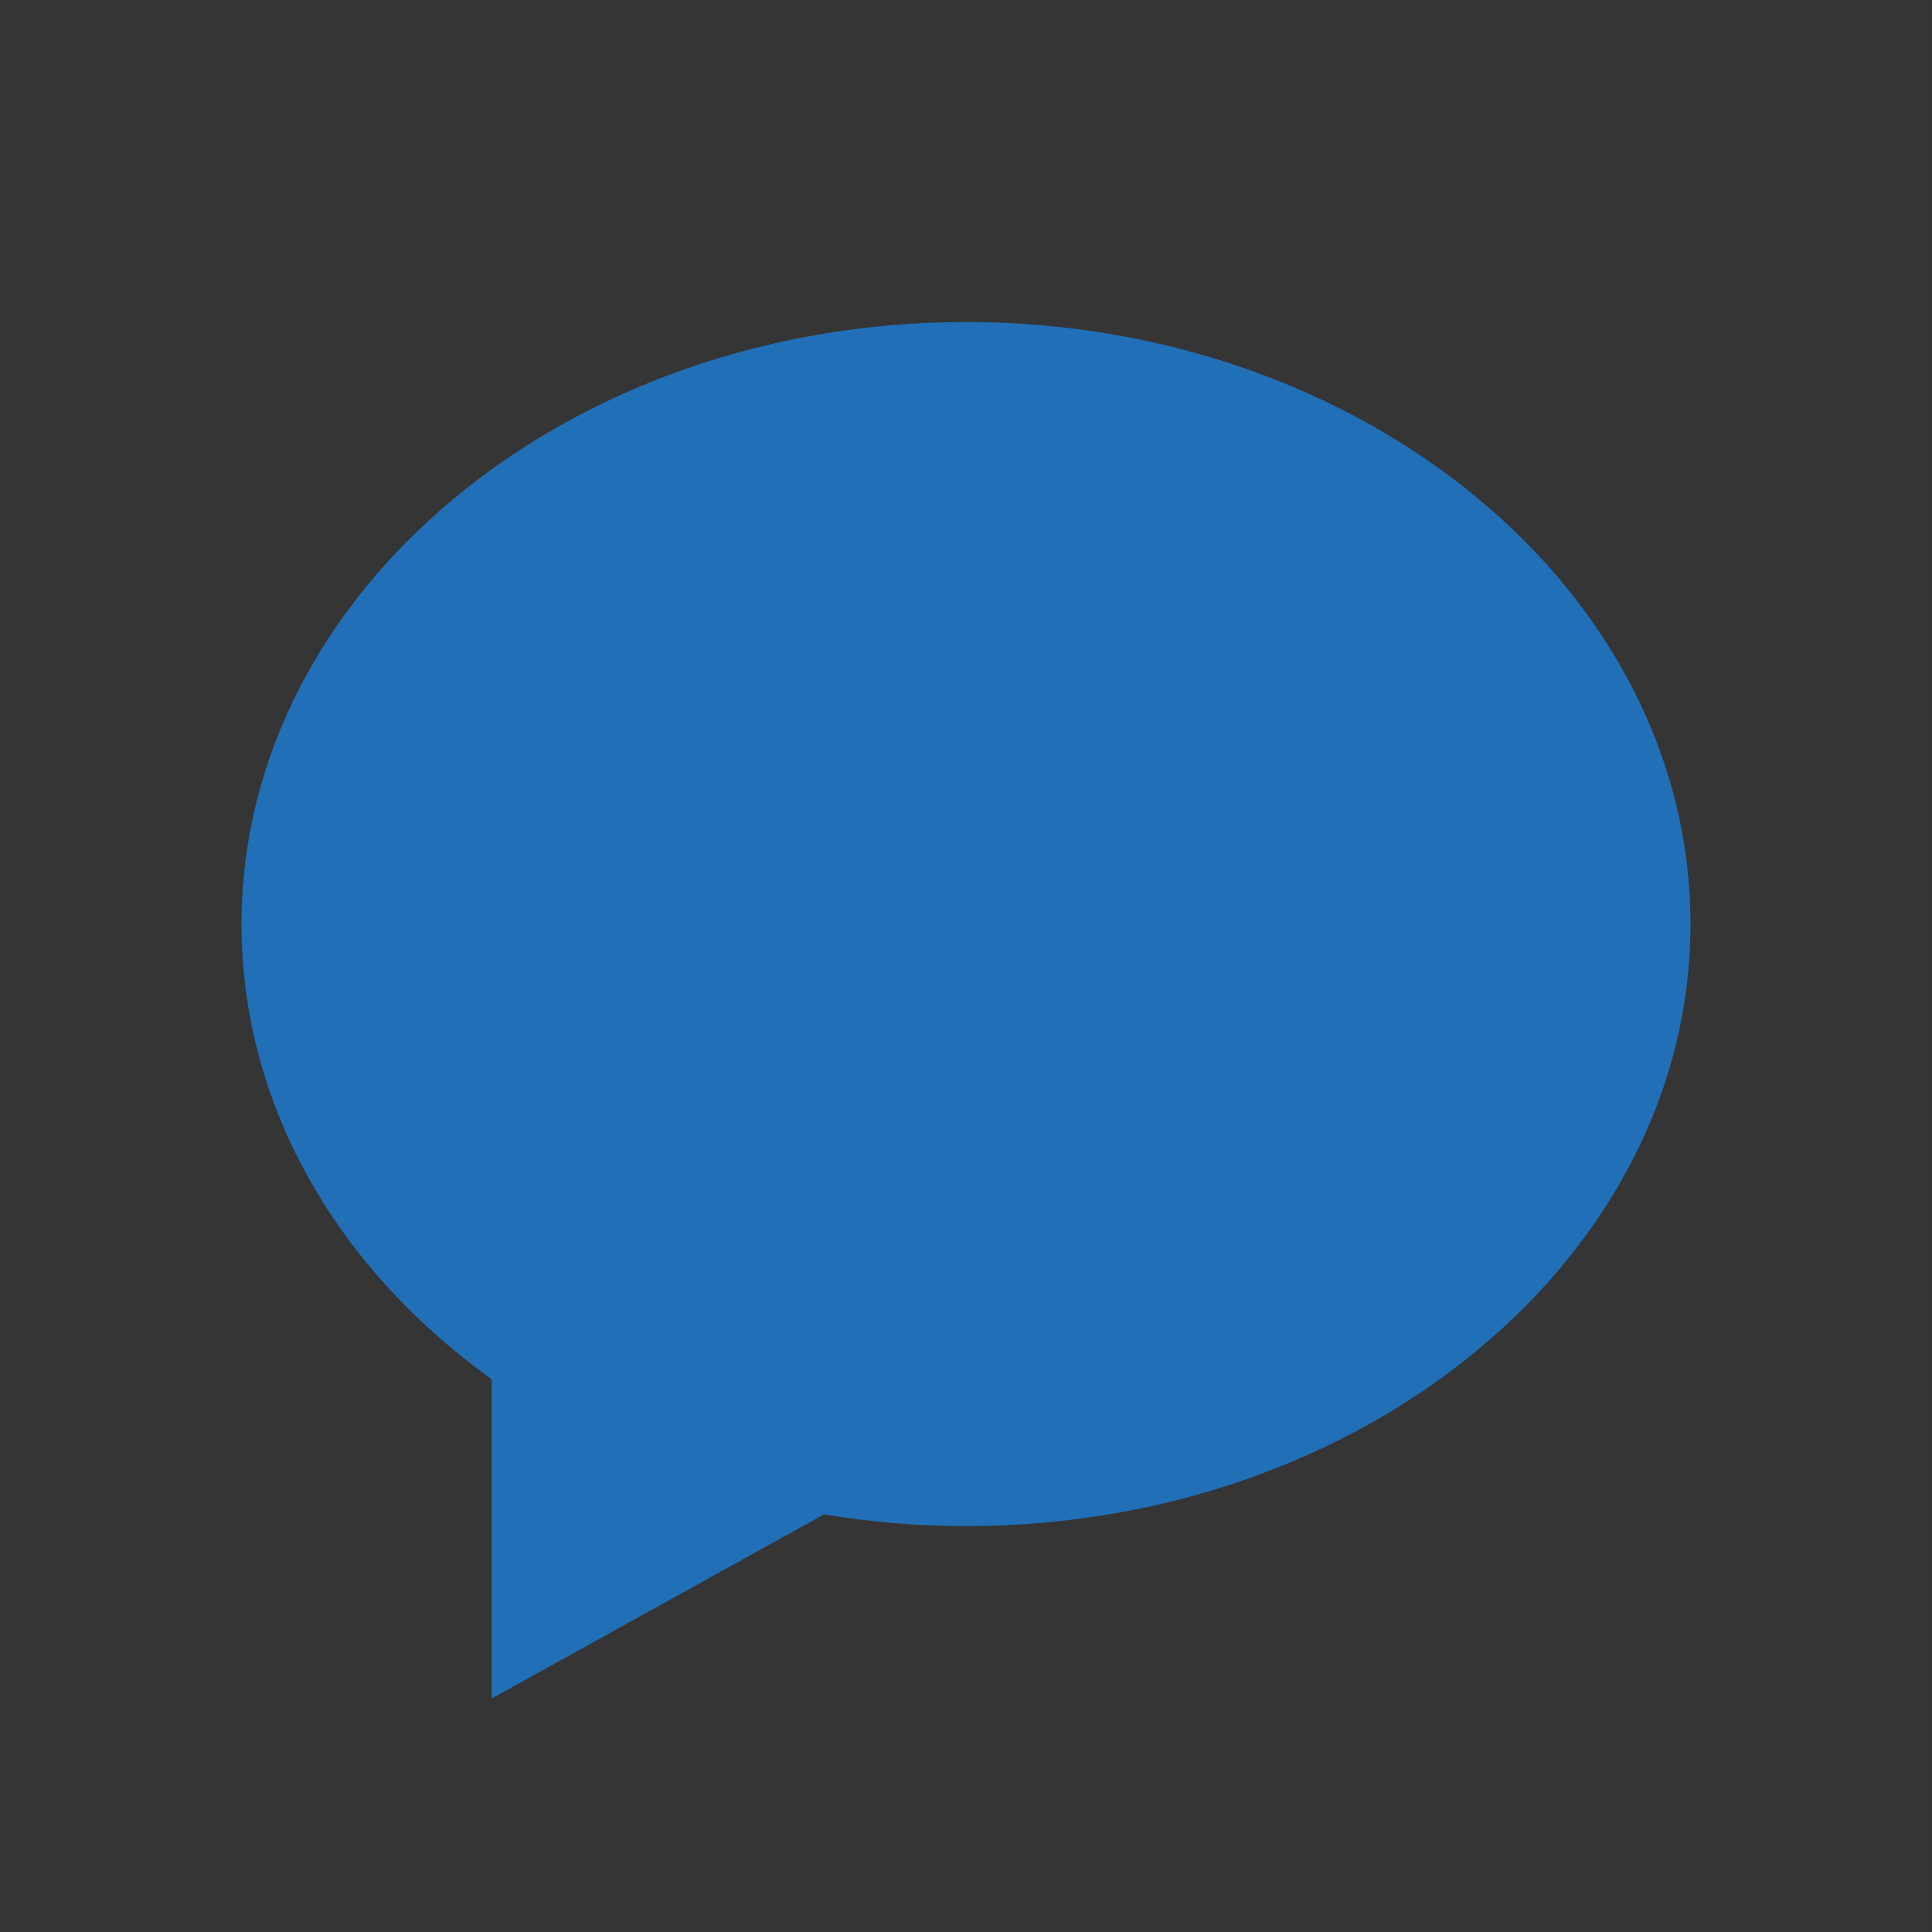 <svg xmlns="http://www.w3.org/2000/svg" xmlns:xlink="http://www.w3.org/1999/xlink" width="24" height="24" viewBox="0 0 24 24">
    <rect x="0" y="0" width="24" height="24" fill="#333333" stroke="none"/>
    <defs>
        <path id="a" d="M0 0h23.956v24H0z"/>
    </defs>
    <g fill="none" fill-rule="evenodd">
        <mask id="b" fill="#fff">
            <use xlink:href="#a"/>
        </mask>
        <use fill="#FFF" fill-opacity=".01" fill-rule="nonzero" xlink:href="#a"/>
        <path fill="#1790FF" fill-rule="nonzero" d="M6.108 21.1v-3.966C4.128 15.711 3 13.666 3 11.479 3 7.355 7.037 4 12 4s9 3.355 9 7.479c0 4.124-4.037 7.479-9 7.479-.588 0-1.18-.049-1.763-.146L6.107 21.1z" mask="url(#b)" opacity=".8"/>
    </g>
</svg>
